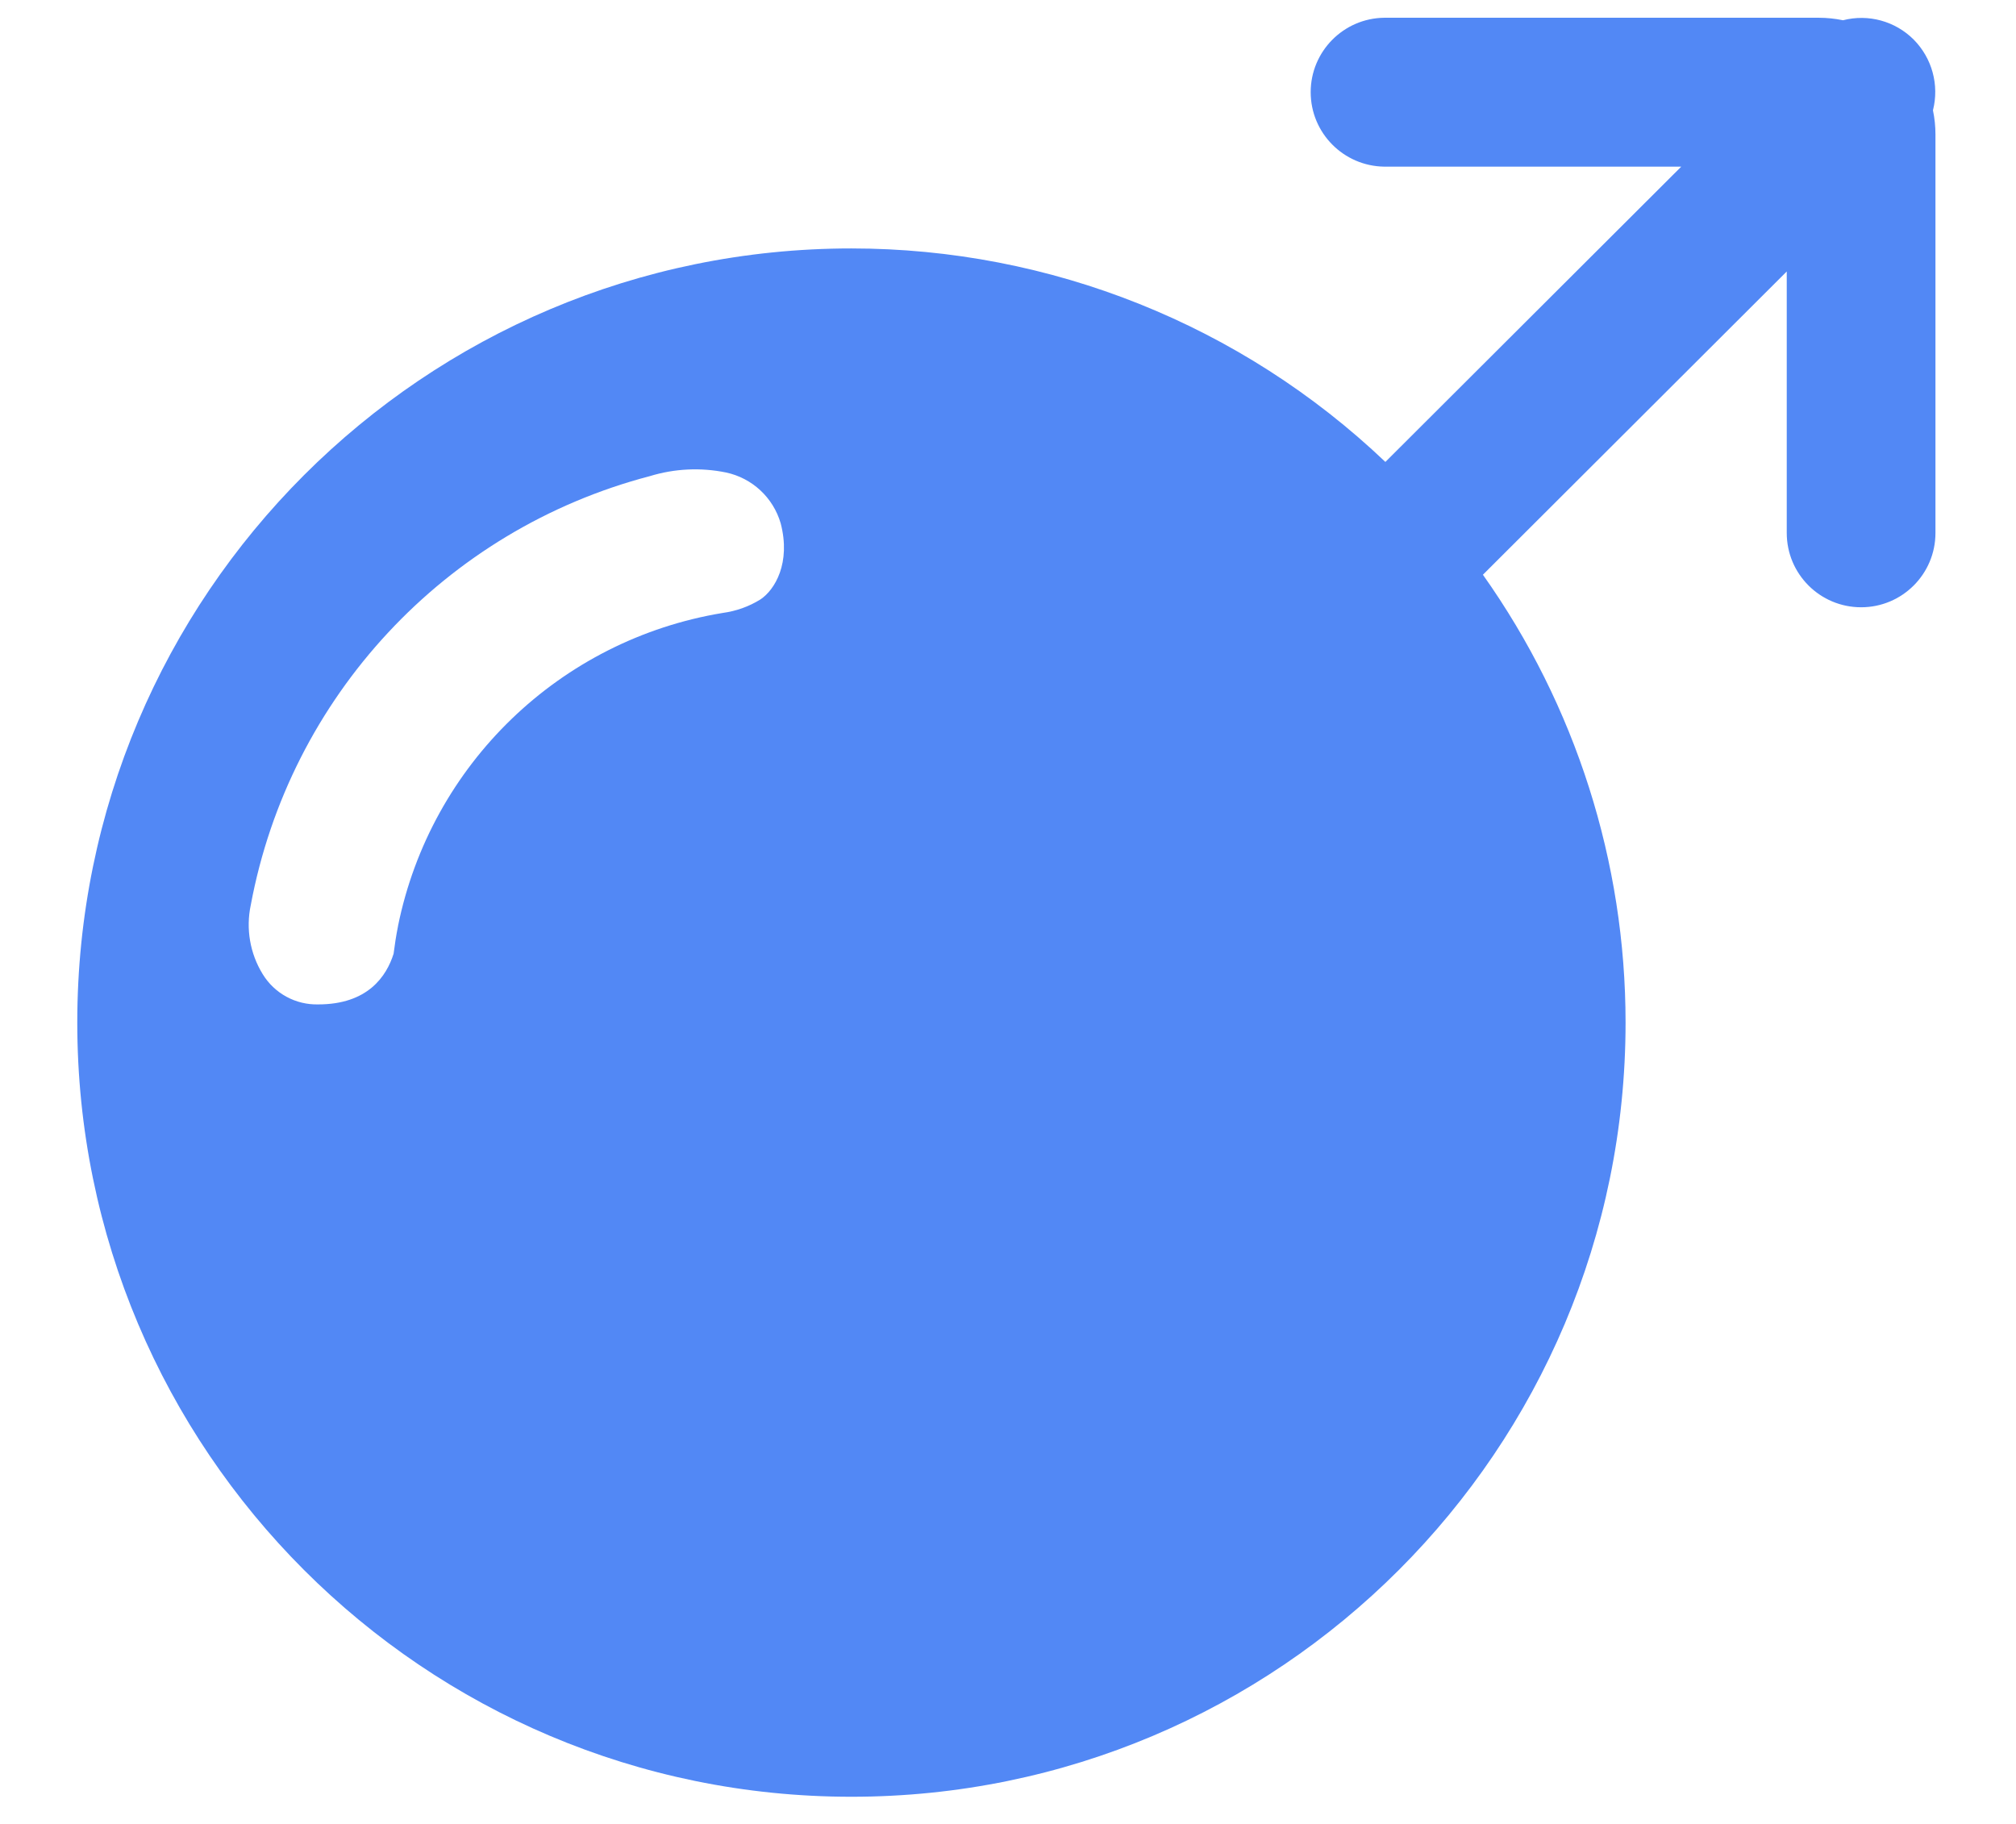 ﻿<?xml version="1.0" encoding="utf-8"?>
<svg version="1.1" xmlns:xlink="http://www.w3.org/1999/xlink" width="21px" height="19px" xmlns="http://www.w3.org/2000/svg">
  <g transform="matrix(1 0 0 1 -464 -524 )">
    <path d="M 20.135 1.149  C 20.202 0.885  20.126 0.606  19.934 0.412  C 19.742 0.22  19.462 0.143  19.198 0.211  C 19.115 0.194  19.031 0.185  18.947 0.185  L 14.419 0.185  C 13.995 0.19  13.653 0.536  13.653 0.96  C 13.653 1.385  13.995 1.73  14.419 1.736  L 17.513 1.736  L 14.431 4.812  C 12.931 3.384  10.94 2.588  8.869 2.588  C 4.415 2.588  0.805 6.198  0.805 10.652  C 0.805 15.106  4.415 18.717  8.869 18.717  C 13.323 18.717  16.933 15.106  16.933 10.652  C 16.933 8.981  16.414 7.351  15.447 5.987  L 18.612 2.828  L 18.612 5.552  C 18.612 5.98  18.959 6.326  19.387 6.326  C 19.814 6.326  20.161 5.98  20.161 5.552  L 20.161 1.399  C 20.161 1.315  20.152 1.231  20.135 1.149  Z M 8.132 5.451  C 8.24 5.863  8.072 6.145  7.92 6.245  C 7.801 6.319  7.668 6.366  7.529 6.385  C 5.834 6.664  4.488 7.962  4.146 9.646  L 4.146 9.648  C 4.127 9.743  4.112 9.839  4.1 9.935  C 4.026 10.171  3.83 10.463  3.315 10.463  C 3.08 10.469  2.859 10.349  2.736 10.147  C 2.604 9.932  2.56 9.675  2.612 9.429  C 3.016 7.26  4.636 5.519  6.769 4.96  C 7.027 4.881  7.299 4.868  7.563 4.922  C 7.835 4.98  8.054 5.183  8.132 5.451  Z " fill-rule="nonzero" fill="#5288f5" stroke="none" transform="matrix(1 0 0 1 464 524 )" />
  </g>
</svg>